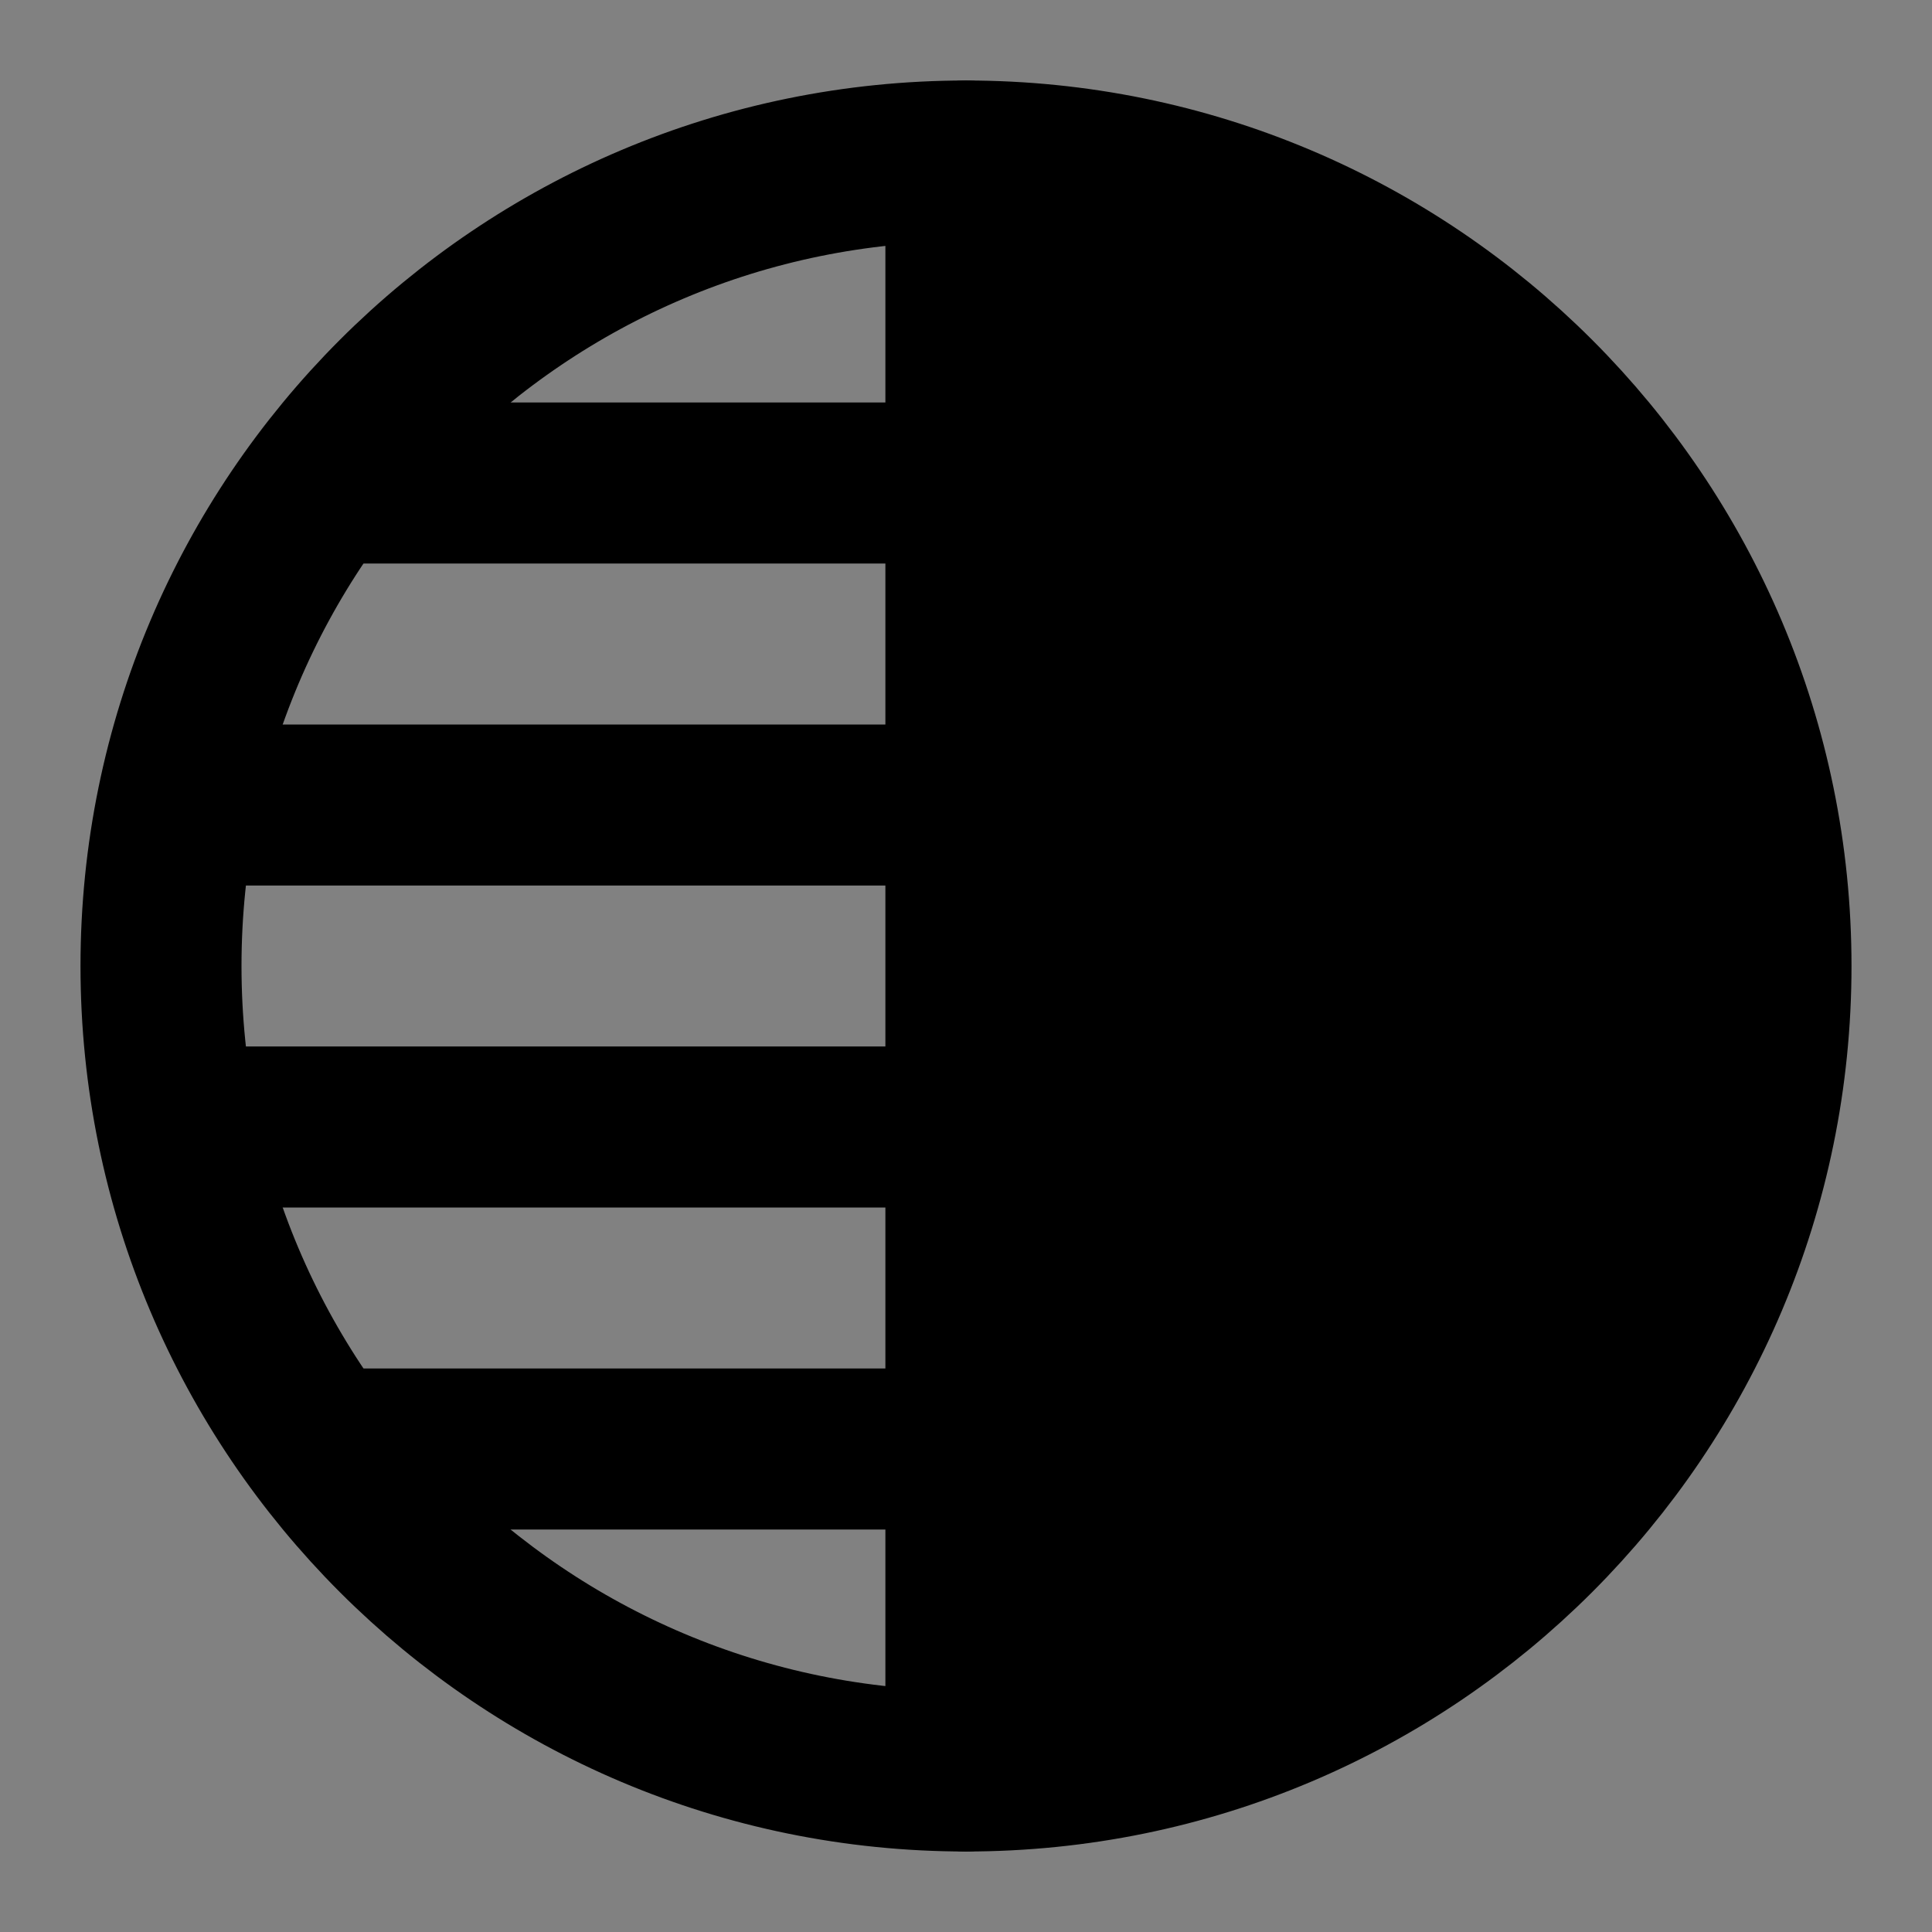 <svg width="48" height="48" viewBox="0 0 48 48" fill="none" xmlns="http://www.w3.org/2000/svg">
<rect x="0" y="0" width="48" height="48" fill="#808080" stroke="none"/>
<rect width="48" height="48" fill="white" fill-opacity="0.01"/>
<path fill-rule="evenodd" clip-rule="evenodd" d="M24 4C12.954 4 4 12.954 4 24C4 35.046 12.954 44 24 44V4Z" stroke="black" stroke-width="4" stroke-linecap="round" stroke-linejoin="round"/>
<path d="M24 4C35.046 4 44 12.954 44 24C44 35.046 35.046 44 24 44V4Z" fill="null" stroke="black" stroke-width="4" stroke-linejoin="round"/>
<path d="M24 36H9" stroke="black" stroke-width="4" stroke-linecap="round" stroke-linejoin="round"/>
<path d="M24 28H5" stroke="black" stroke-width="4" stroke-linecap="round" stroke-linejoin="round"/>
<path d="M24 20H5" stroke="black" stroke-width="4" stroke-linecap="round" stroke-linejoin="round"/>
<path d="M24 12H9" stroke="black" stroke-width="4" stroke-linecap="round" stroke-linejoin="round"/>
</svg>
